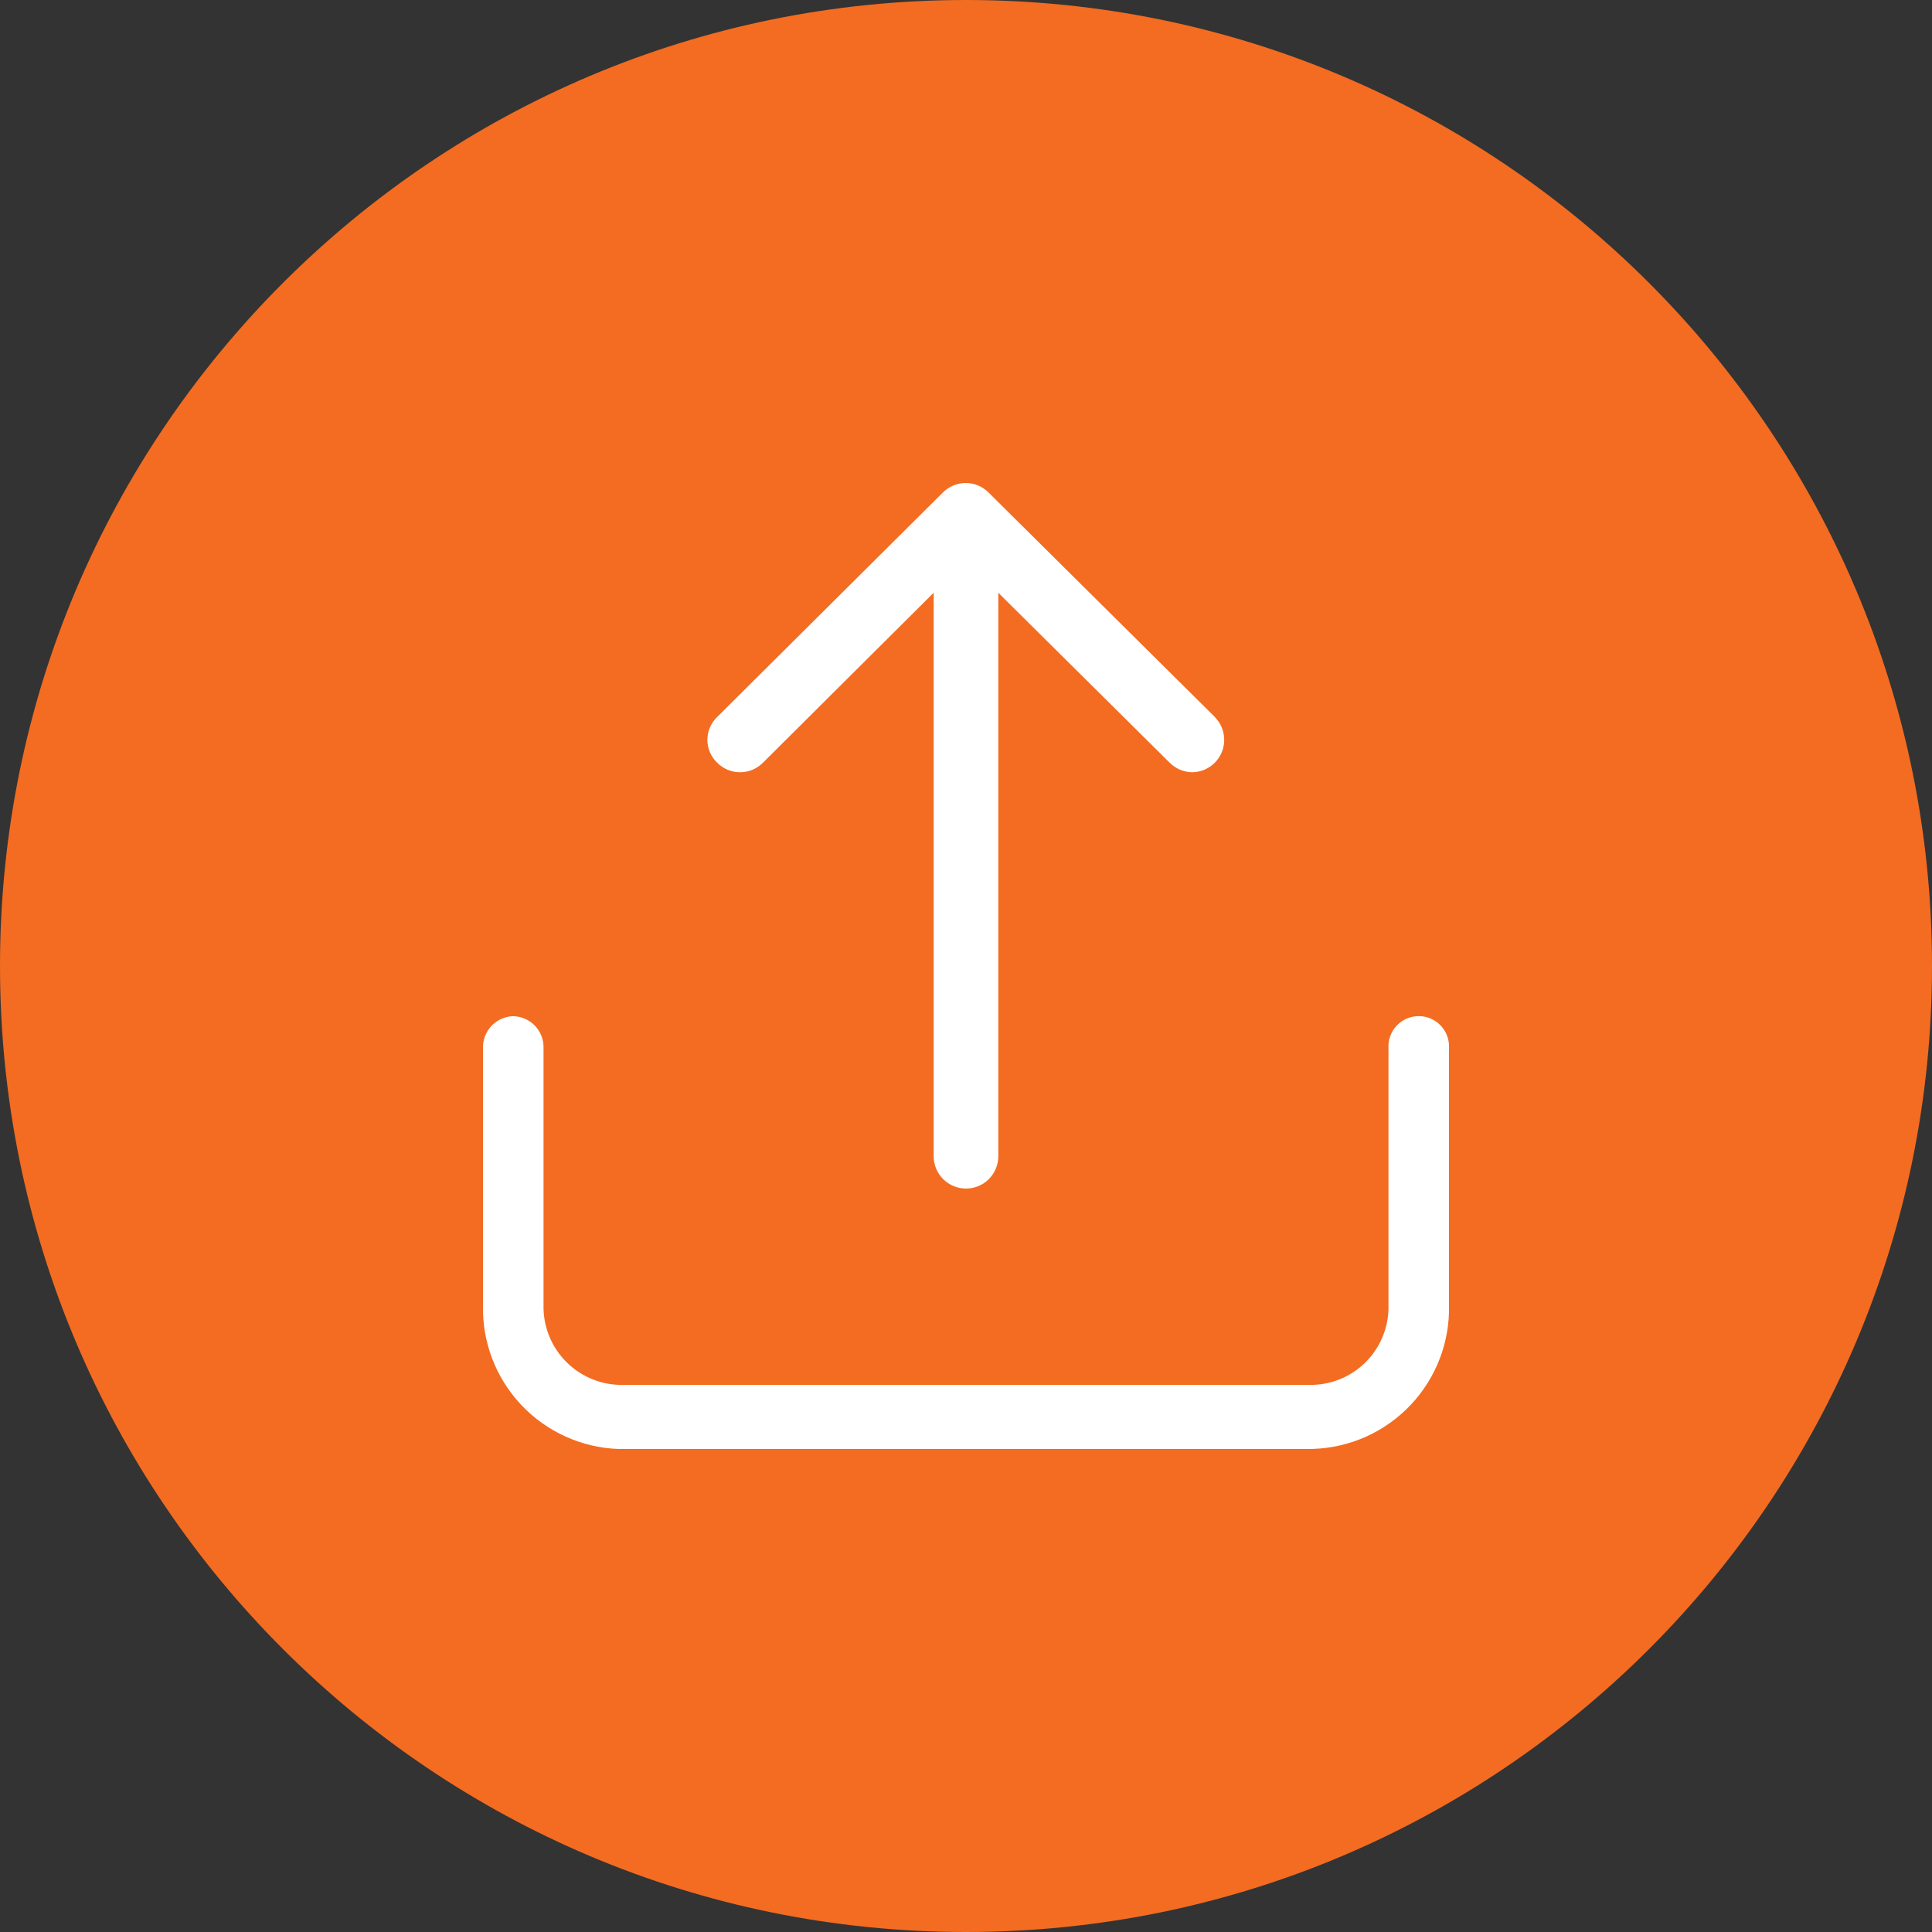 <svg width="72" height="72" viewBox="0 0 72 72" fill="none" xmlns="http://www.w3.org/2000/svg">
<rect x="0" y="0" width="72" height="72" fill="#333333" stroke="none"/>
<path d="M36 72C55.882 72 72 55.882 72 36C72 16.118 55.882 0 36 0C16.118 0 0 16.118 0 36C0 55.882 16.118 72 36 72Z" fill="#F36C21"/>
<path d="M48.936 54H23.064C21.68 53.954 20.371 53.362 19.422 52.354C18.474 51.346 17.962 50.004 18 48.62V39.065C17.995 38.912 18.02 38.76 18.074 38.617C18.128 38.474 18.21 38.343 18.315 38.232C18.42 38.121 18.546 38.032 18.685 37.97C18.825 37.907 18.975 37.874 19.128 37.87C19.281 37.874 19.431 37.907 19.571 37.97C19.71 38.032 19.836 38.121 19.941 38.232C20.046 38.343 20.128 38.474 20.182 38.617C20.236 38.76 20.261 38.912 20.256 39.065V48.62C20.235 49.388 20.518 50.133 21.044 50.693C21.57 51.253 22.296 51.583 23.064 51.61H48.936C49.317 51.598 49.691 51.511 50.038 51.355C50.386 51.198 50.699 50.974 50.959 50.697C51.22 50.419 51.424 50.093 51.558 49.736C51.693 49.38 51.756 49.001 51.744 48.62V39.065C51.735 38.911 51.757 38.757 51.81 38.612C51.862 38.468 51.944 38.335 52.05 38.223C52.155 38.111 52.283 38.021 52.424 37.96C52.566 37.899 52.718 37.868 52.872 37.868C53.026 37.868 53.178 37.899 53.32 37.96C53.461 38.021 53.589 38.111 53.694 38.223C53.8 38.335 53.882 38.468 53.934 38.612C53.987 38.757 54.009 38.911 54 39.065V48.62C54.037 50.003 53.525 51.345 52.577 52.352C51.628 53.36 50.319 53.951 48.936 53.997V54Z" fill="white"/>
<path d="M45.276 26.722L36.844 18.358C36.733 18.245 36.599 18.155 36.453 18.093C36.306 18.032 36.148 18 35.989 18C35.83 18 35.672 18.032 35.526 18.093C35.379 18.155 35.246 18.245 35.134 18.358L26.725 26.722C26.61 26.832 26.519 26.964 26.456 27.11C26.394 27.256 26.362 27.413 26.362 27.572C26.362 27.731 26.394 27.888 26.456 28.034C26.519 28.18 26.61 28.312 26.725 28.422C26.837 28.535 26.97 28.625 27.117 28.687C27.263 28.748 27.421 28.78 27.58 28.78C27.739 28.78 27.897 28.748 28.044 28.687C28.19 28.625 28.323 28.535 28.435 28.422L34.795 22.09V43.09C34.795 43.409 34.922 43.716 35.148 43.942C35.374 44.168 35.68 44.294 36 44.294C36.319 44.294 36.625 44.168 36.851 43.942C37.077 43.716 37.204 43.409 37.204 43.09V22.09L43.588 28.422C43.812 28.647 44.114 28.775 44.431 28.78C44.668 28.777 44.898 28.704 45.094 28.571C45.29 28.438 45.442 28.25 45.532 28.031C45.622 27.812 45.645 27.572 45.599 27.339C45.554 27.107 45.441 26.893 45.274 26.725L45.276 26.722Z" fill="white"/>
</svg>
